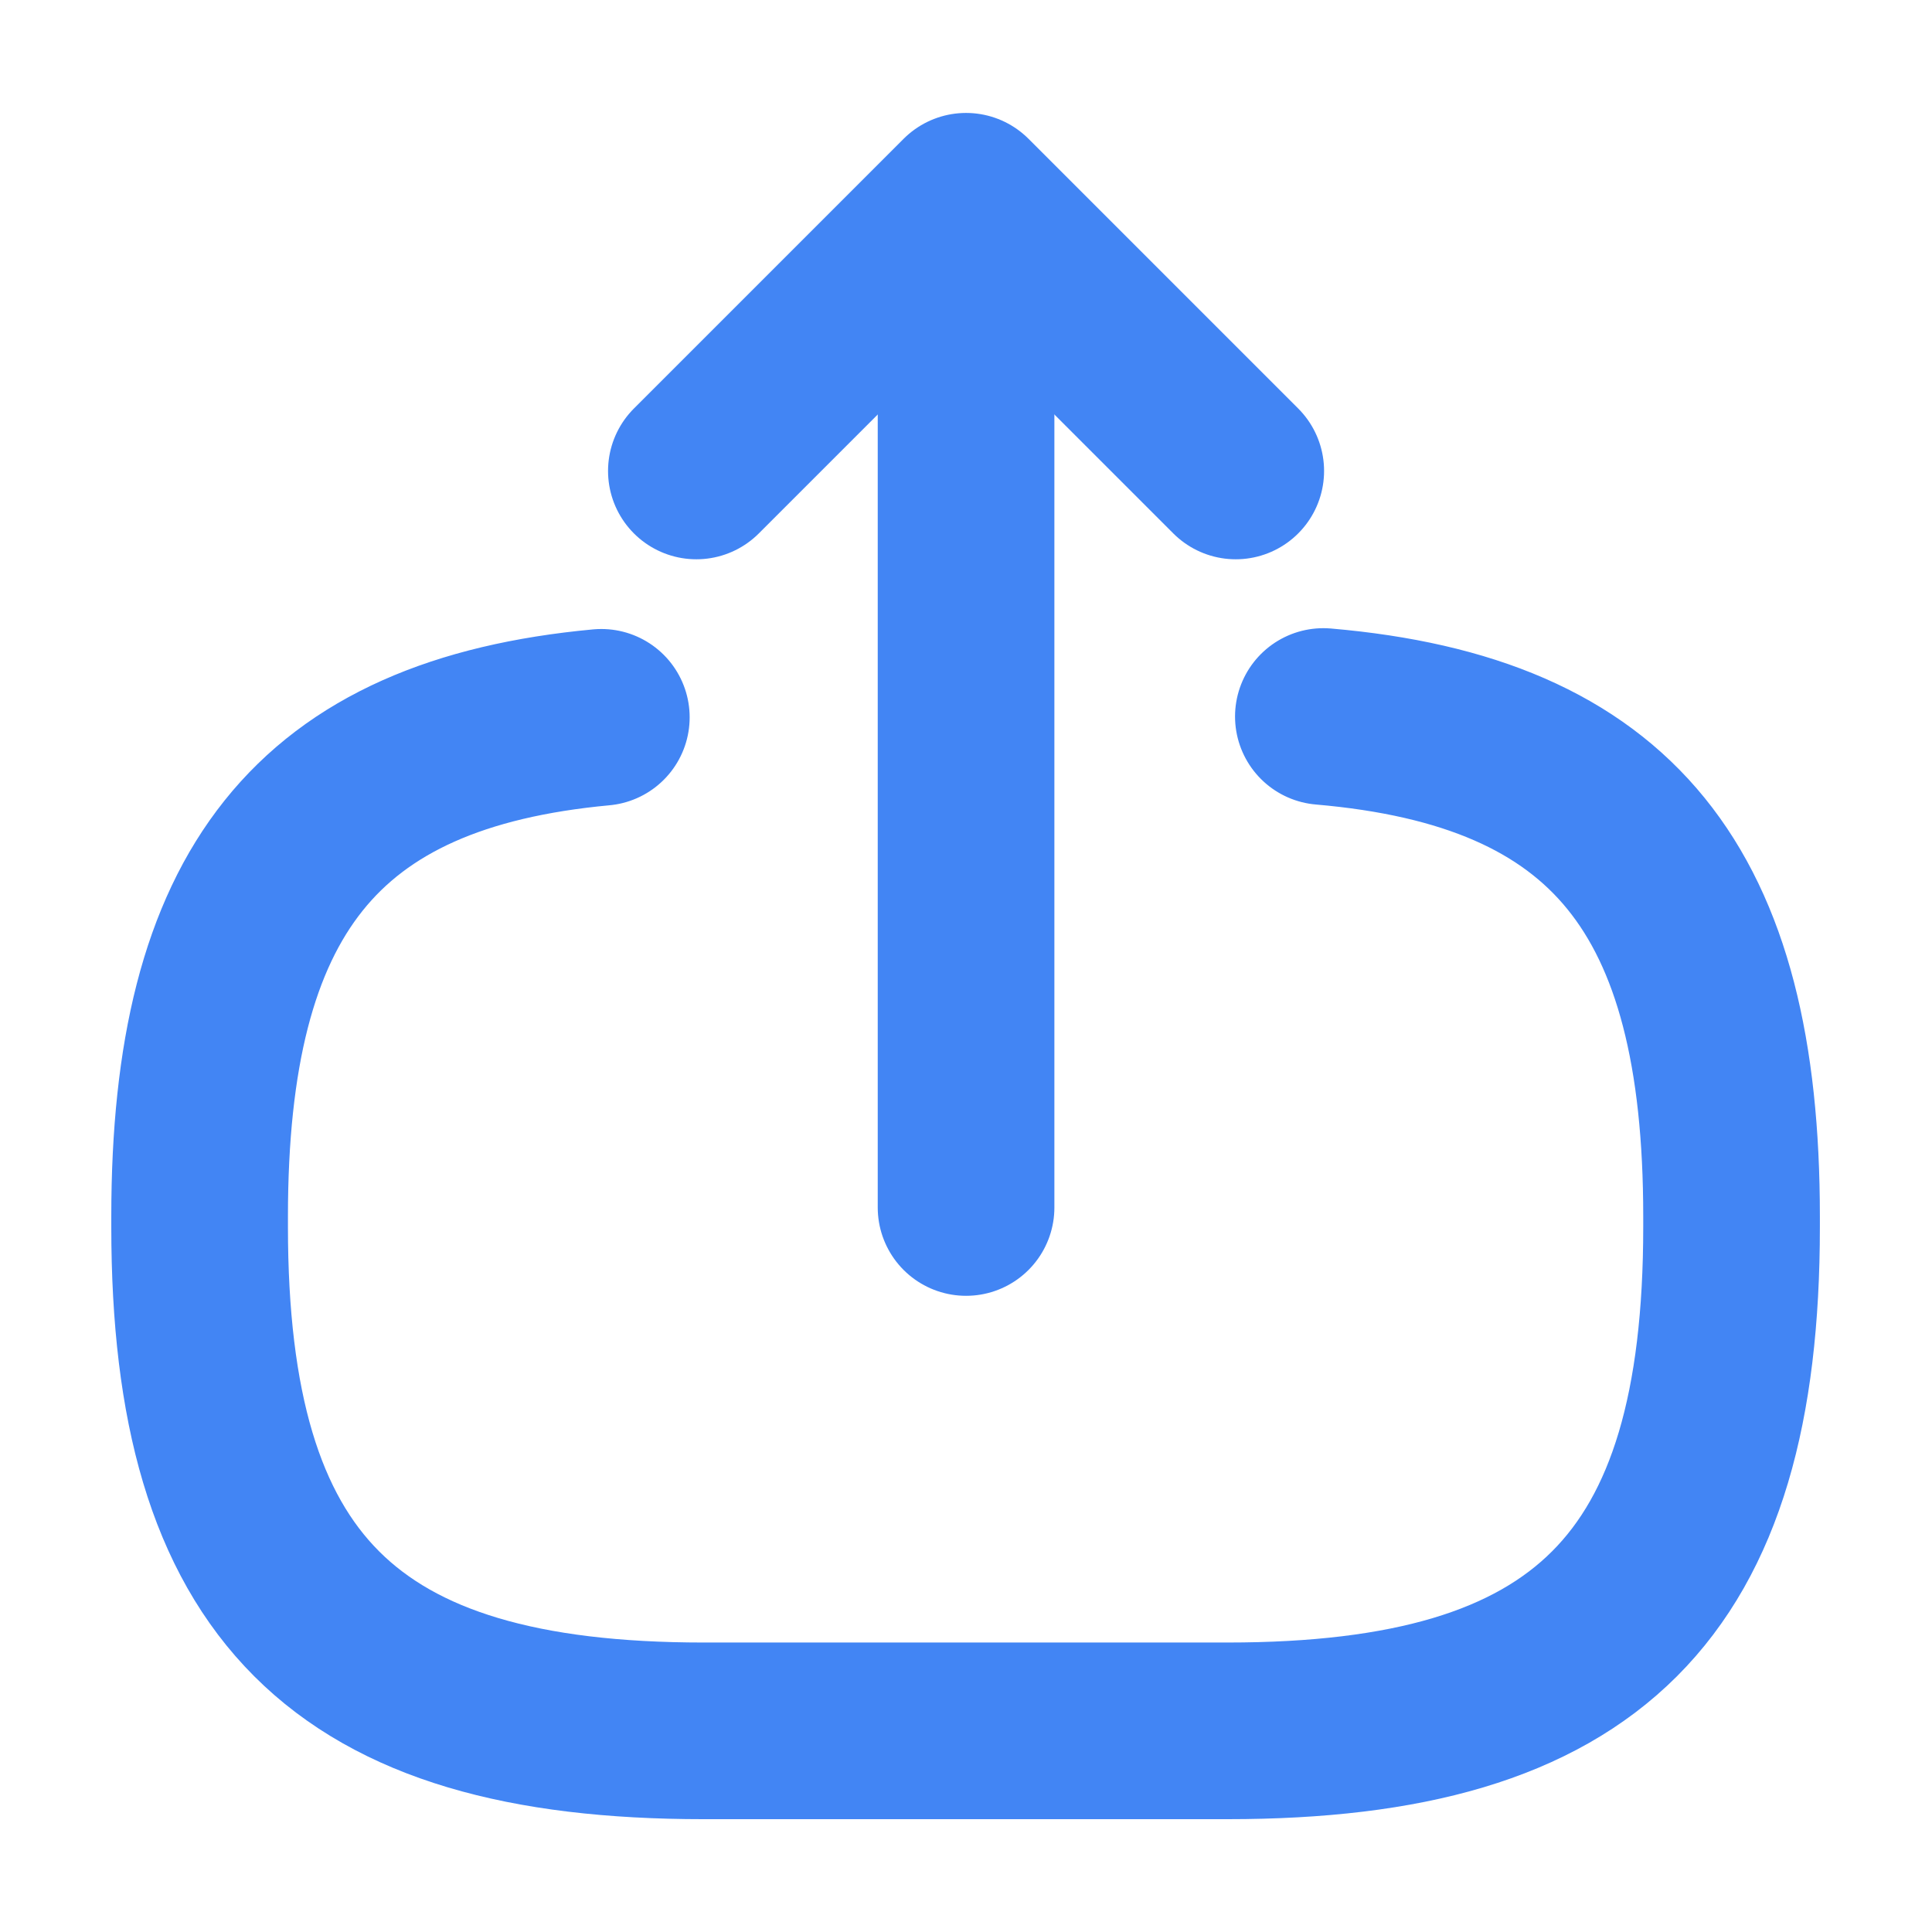 <svg id="export" xmlns="http://www.w3.org/2000/svg" width="16.405" height="16.405" viewBox="0 0 16.405 16.405">
  <path id="Vector" d="M9.542,0C12,.212,13.008,1.476,13.008,4.245v.089c0,3.055-1.224,4.279-4.279,4.279H4.279C1.224,8.613,0,7.389,0,4.334V4.245C0,1.5.991.232,3.411.007" transform="translate(1.695 6.084)" fill="none" stroke="#4285f4" stroke-linecap="round" stroke-linejoin="round" stroke-width="1.5"/>
  <path id="Vector-2" data-name="Vector" d="M0,7.779V0" transform="translate(8.203 2.474)" fill="none" stroke="#4285f4" stroke-linecap="round" stroke-linejoin="round" stroke-width="1.5"/>
  <path id="Vector-3" data-name="Vector" d="M4.58,2.29,2.29,0,0,2.29" transform="translate(5.913 1.709)" fill="none" stroke="#4285f4" stroke-linecap="round" stroke-linejoin="round" stroke-width="1.5"/>
  <path id="Vector-4" data-name="Vector" d="M0,0H16.405V16.405H0Z" transform="translate(16.405 16.405) rotate(180)" fill="none" opacity="0"/>
</svg>
